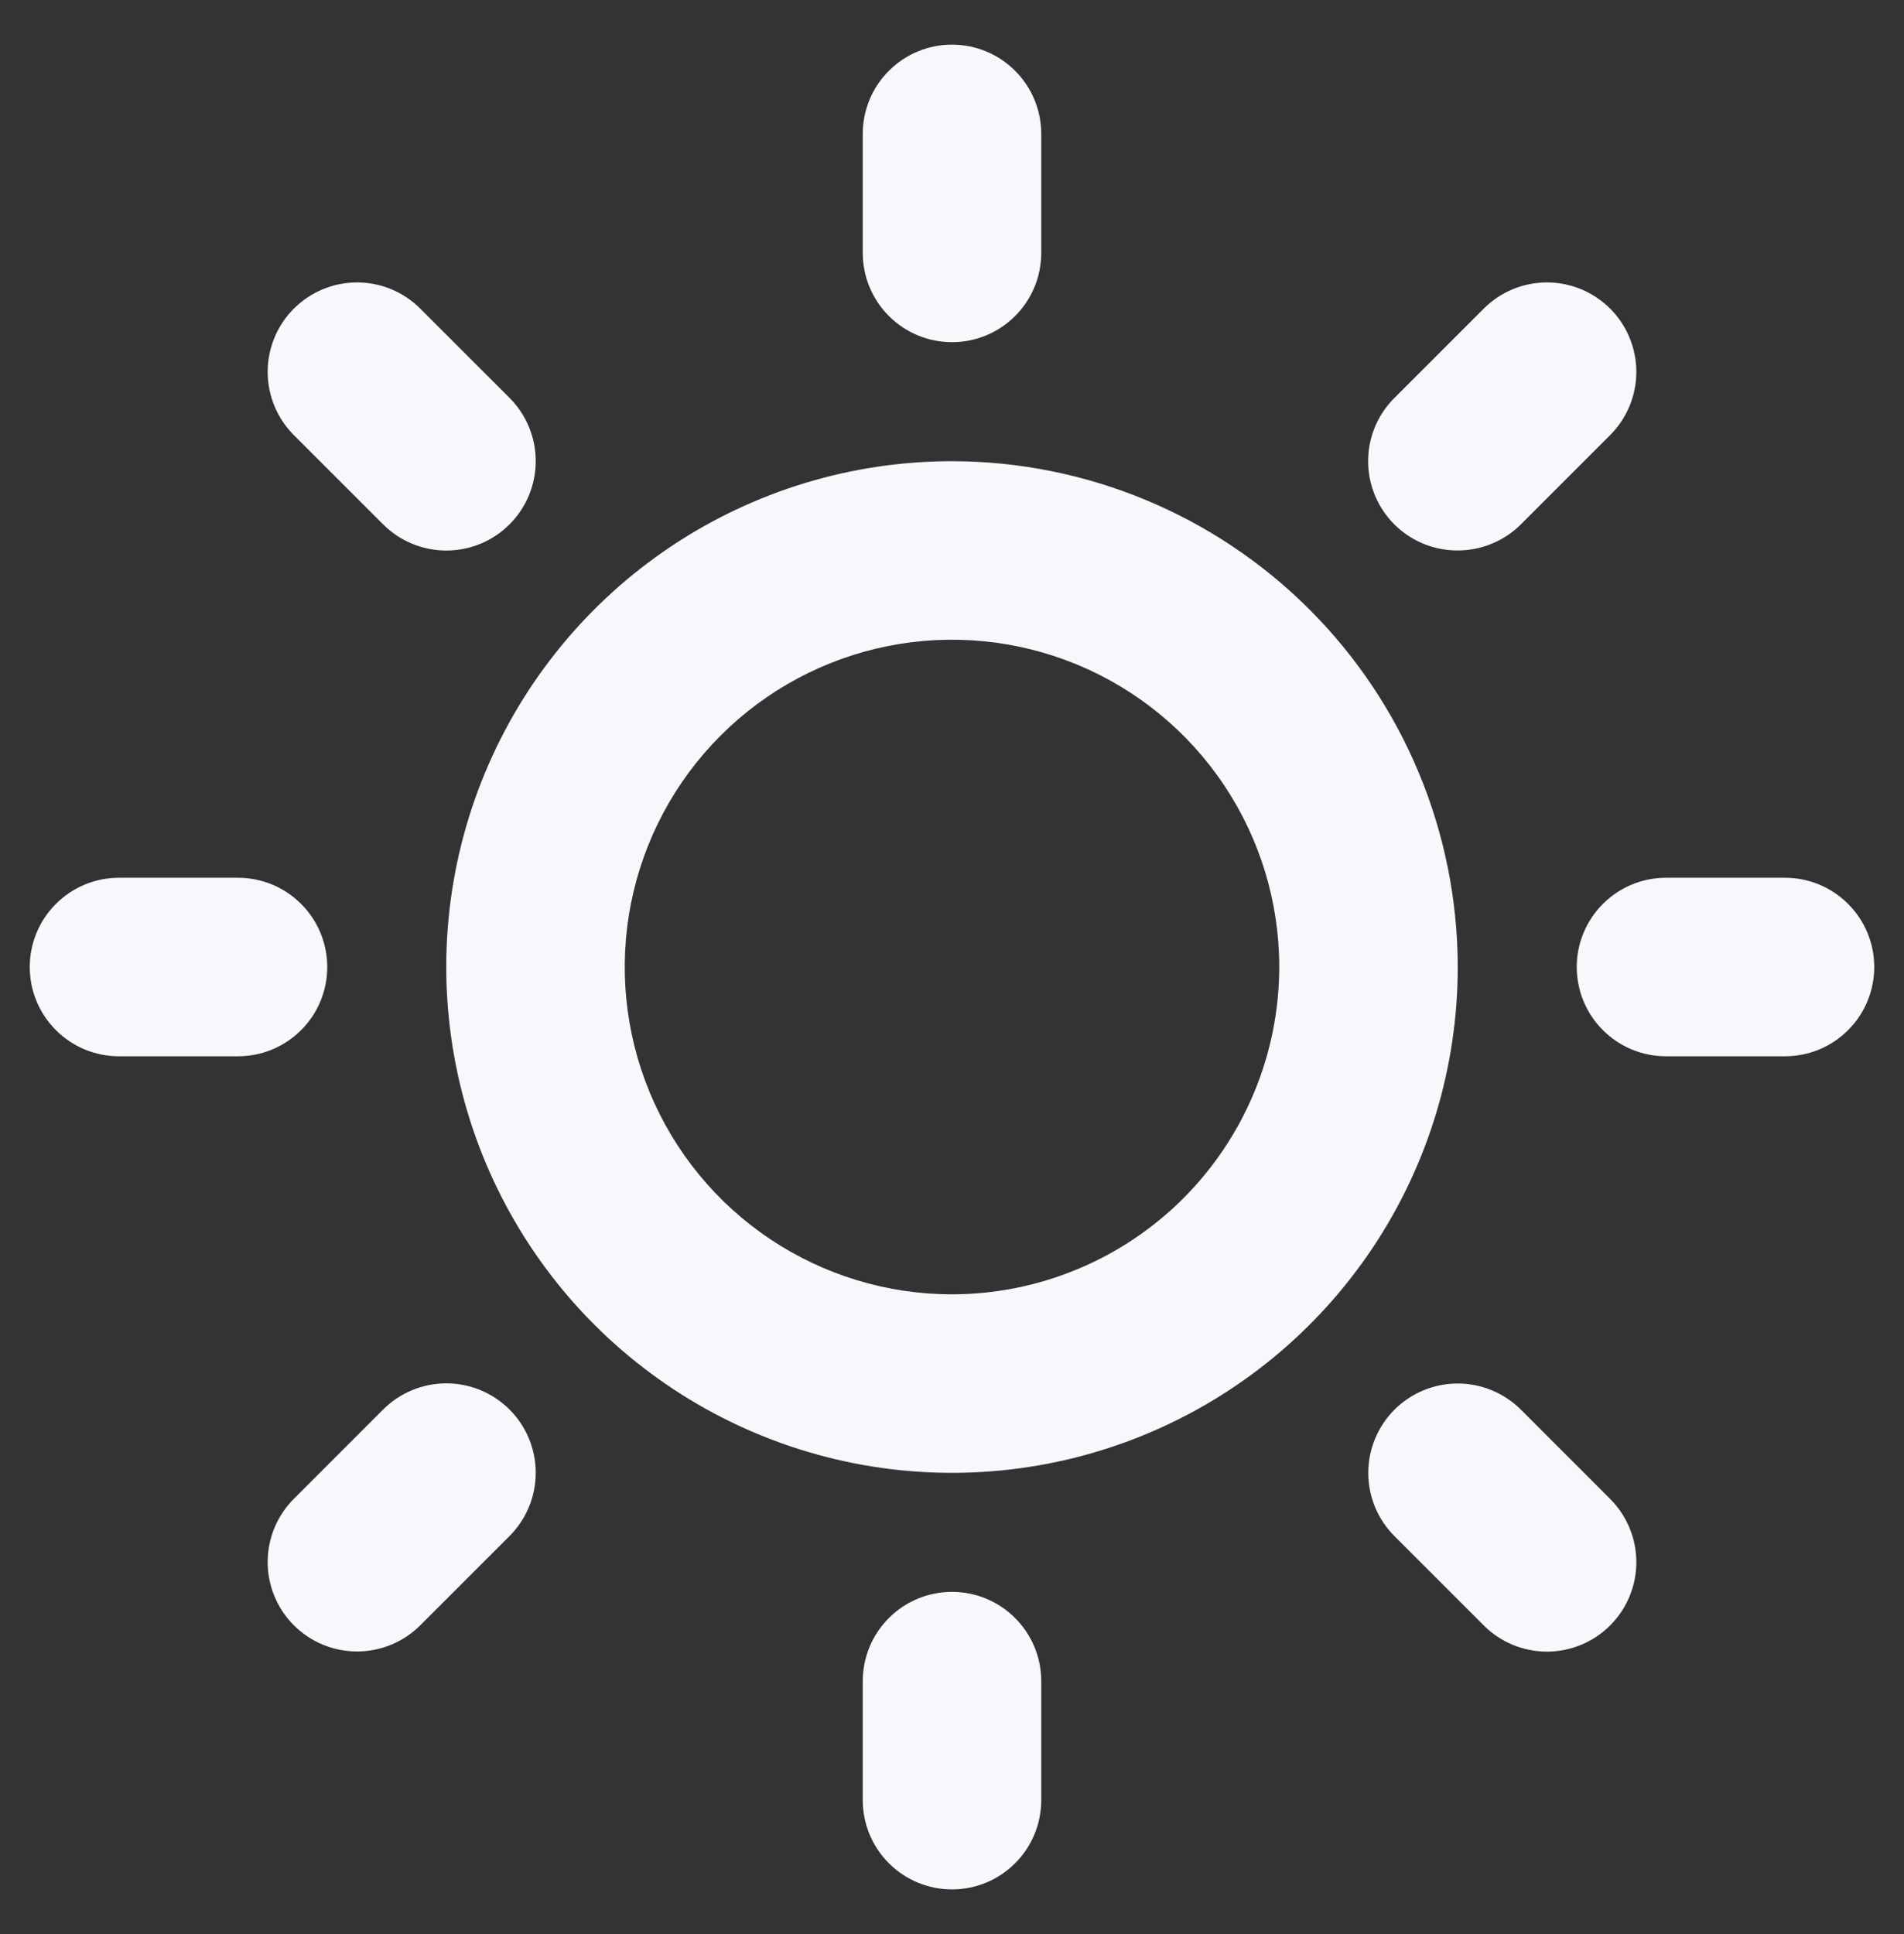 <svg width="64" height="65" viewBox="0 0 64 65" fill="none" xmlns="http://www.w3.org/2000/svg">
<rect x="0" y="0" width="64" height="65" fill="#333333" stroke="none"/>
<path d="M29 8.5V4.5C29 3.704 29.316 2.941 29.879 2.379C30.441 1.816 31.204 1.5 32 1.5C32.796 1.5 33.559 1.816 34.121 2.379C34.684 2.941 35 3.704 35 4.5V8.5C35 9.296 34.684 10.059 34.121 10.621C33.559 11.184 32.796 11.5 32 11.5C31.204 11.5 30.441 11.184 29.879 10.621C29.316 10.059 29 9.296 29 8.5ZM49 32.5C49 35.862 48.003 39.149 46.135 41.945C44.267 44.74 41.612 46.919 38.506 48.206C35.399 49.493 31.981 49.829 28.683 49.173C25.386 48.517 22.357 46.898 19.979 44.521C17.602 42.143 15.983 39.114 15.327 35.816C14.671 32.519 15.007 29.101 16.294 25.994C17.581 22.888 19.76 20.233 22.555 18.365C25.351 16.497 28.638 15.5 32 15.5C36.507 15.505 40.829 17.297 44.016 20.484C47.203 23.671 48.995 27.993 49 32.5ZM43 32.5C43 30.324 42.355 28.198 41.146 26.389C39.938 24.58 38.219 23.17 36.209 22.337C34.2 21.505 31.988 21.287 29.854 21.711C27.72 22.136 25.76 23.183 24.222 24.722C22.683 26.26 21.636 28.22 21.211 30.354C20.787 32.488 21.005 34.7 21.837 36.709C22.67 38.719 24.08 40.438 25.889 41.646C27.698 42.855 29.824 43.5 32 43.5C34.916 43.497 37.712 42.337 39.775 40.275C41.837 38.212 42.997 35.416 43 32.5ZM12.877 17.622C13.157 17.902 13.488 18.123 13.852 18.274C14.217 18.425 14.608 18.503 15.002 18.503C15.397 18.503 15.788 18.425 16.152 18.274C16.517 18.123 16.848 17.902 17.128 17.622C17.407 17.343 17.628 17.012 17.779 16.648C17.93 16.283 18.008 15.892 18.008 15.498C18.008 15.103 17.93 14.712 17.779 14.348C17.628 13.983 17.407 13.652 17.128 13.373L14.127 10.373C13.564 9.809 12.8 9.492 12.002 9.492C11.206 9.492 10.441 9.809 9.877 10.373C9.314 10.936 8.997 11.7 8.997 12.498C8.997 13.294 9.314 14.059 9.877 14.623L12.877 17.622ZM12.877 47.373L9.877 50.373C9.598 50.652 9.377 50.983 9.226 51.347C9.075 51.712 8.997 52.103 8.997 52.498C8.997 52.892 9.075 53.283 9.226 53.648C9.377 54.012 9.598 54.343 9.877 54.623C10.441 55.186 11.206 55.503 12.002 55.503C12.397 55.503 12.788 55.425 13.152 55.274C13.517 55.123 13.848 54.902 14.127 54.623L17.128 51.623C17.691 51.059 18.008 50.294 18.008 49.498C18.008 48.7 17.691 47.936 17.128 47.373C16.564 46.809 15.8 46.492 15.002 46.492C14.206 46.492 13.441 46.809 12.877 47.373ZM49 18.5C49.394 18.5 49.784 18.423 50.148 18.272C50.513 18.122 50.844 17.901 51.123 17.622L54.123 14.623C54.402 14.343 54.623 14.012 54.774 13.648C54.925 13.283 55.003 12.892 55.003 12.498C55.003 12.103 54.925 11.712 54.774 11.348C54.623 10.983 54.402 10.652 54.123 10.373C53.843 10.093 53.512 9.872 53.148 9.721C52.783 9.57 52.392 9.492 51.998 9.492C51.603 9.492 51.212 9.57 50.847 9.721C50.483 9.872 50.152 10.093 49.873 10.373L46.873 13.373C46.45 13.792 46.163 14.328 46.046 14.911C45.929 15.495 45.989 16.1 46.217 16.65C46.445 17.2 46.831 17.669 47.327 17.998C47.822 18.328 48.405 18.503 49 18.5ZM51.123 47.377C50.559 46.814 49.794 46.497 48.998 46.497C48.2 46.497 47.436 46.814 46.873 47.377C46.309 47.941 45.992 48.706 45.992 49.502C45.992 50.3 46.309 51.064 46.873 51.627L49.873 54.627C50.436 55.191 51.2 55.508 51.998 55.508C52.794 55.508 53.559 55.191 54.123 54.627C54.686 54.064 55.003 53.3 55.003 52.502C55.003 51.706 54.686 50.941 54.123 50.377L51.123 47.377ZM11 32.5C11 31.704 10.684 30.941 10.121 30.379C9.559 29.816 8.796 29.5 8 29.5H4C3.204 29.5 2.441 29.816 1.879 30.379C1.316 30.941 1 31.704 1 32.5C1 33.296 1.316 34.059 1.879 34.621C2.441 35.184 3.204 35.5 4 35.5H8C8.796 35.5 9.559 35.184 10.121 34.621C10.684 34.059 11 33.296 11 32.5ZM32 53.5C31.204 53.5 30.441 53.816 29.879 54.379C29.316 54.941 29 55.704 29 56.5V60.5C29 61.296 29.316 62.059 29.879 62.621C30.441 63.184 31.204 63.5 32 63.5C32.796 63.5 33.559 63.184 34.121 62.621C34.684 62.059 35 61.296 35 60.5V56.5C35 55.704 34.684 54.941 34.121 54.379C33.559 53.816 32.796 53.5 32 53.5ZM60 29.5H56C55.204 29.5 54.441 29.816 53.879 30.379C53.316 30.941 53 31.704 53 32.5C53 33.296 53.316 34.059 53.879 34.621C54.441 35.184 55.204 35.5 56 35.5H60C60.796 35.5 61.559 35.184 62.121 34.621C62.684 34.059 63 33.296 63 32.5C63 31.704 62.684 30.941 62.121 30.379C61.559 29.816 60.796 29.5 60 29.5Z" fill="#F8F8FC"/>
</svg>

